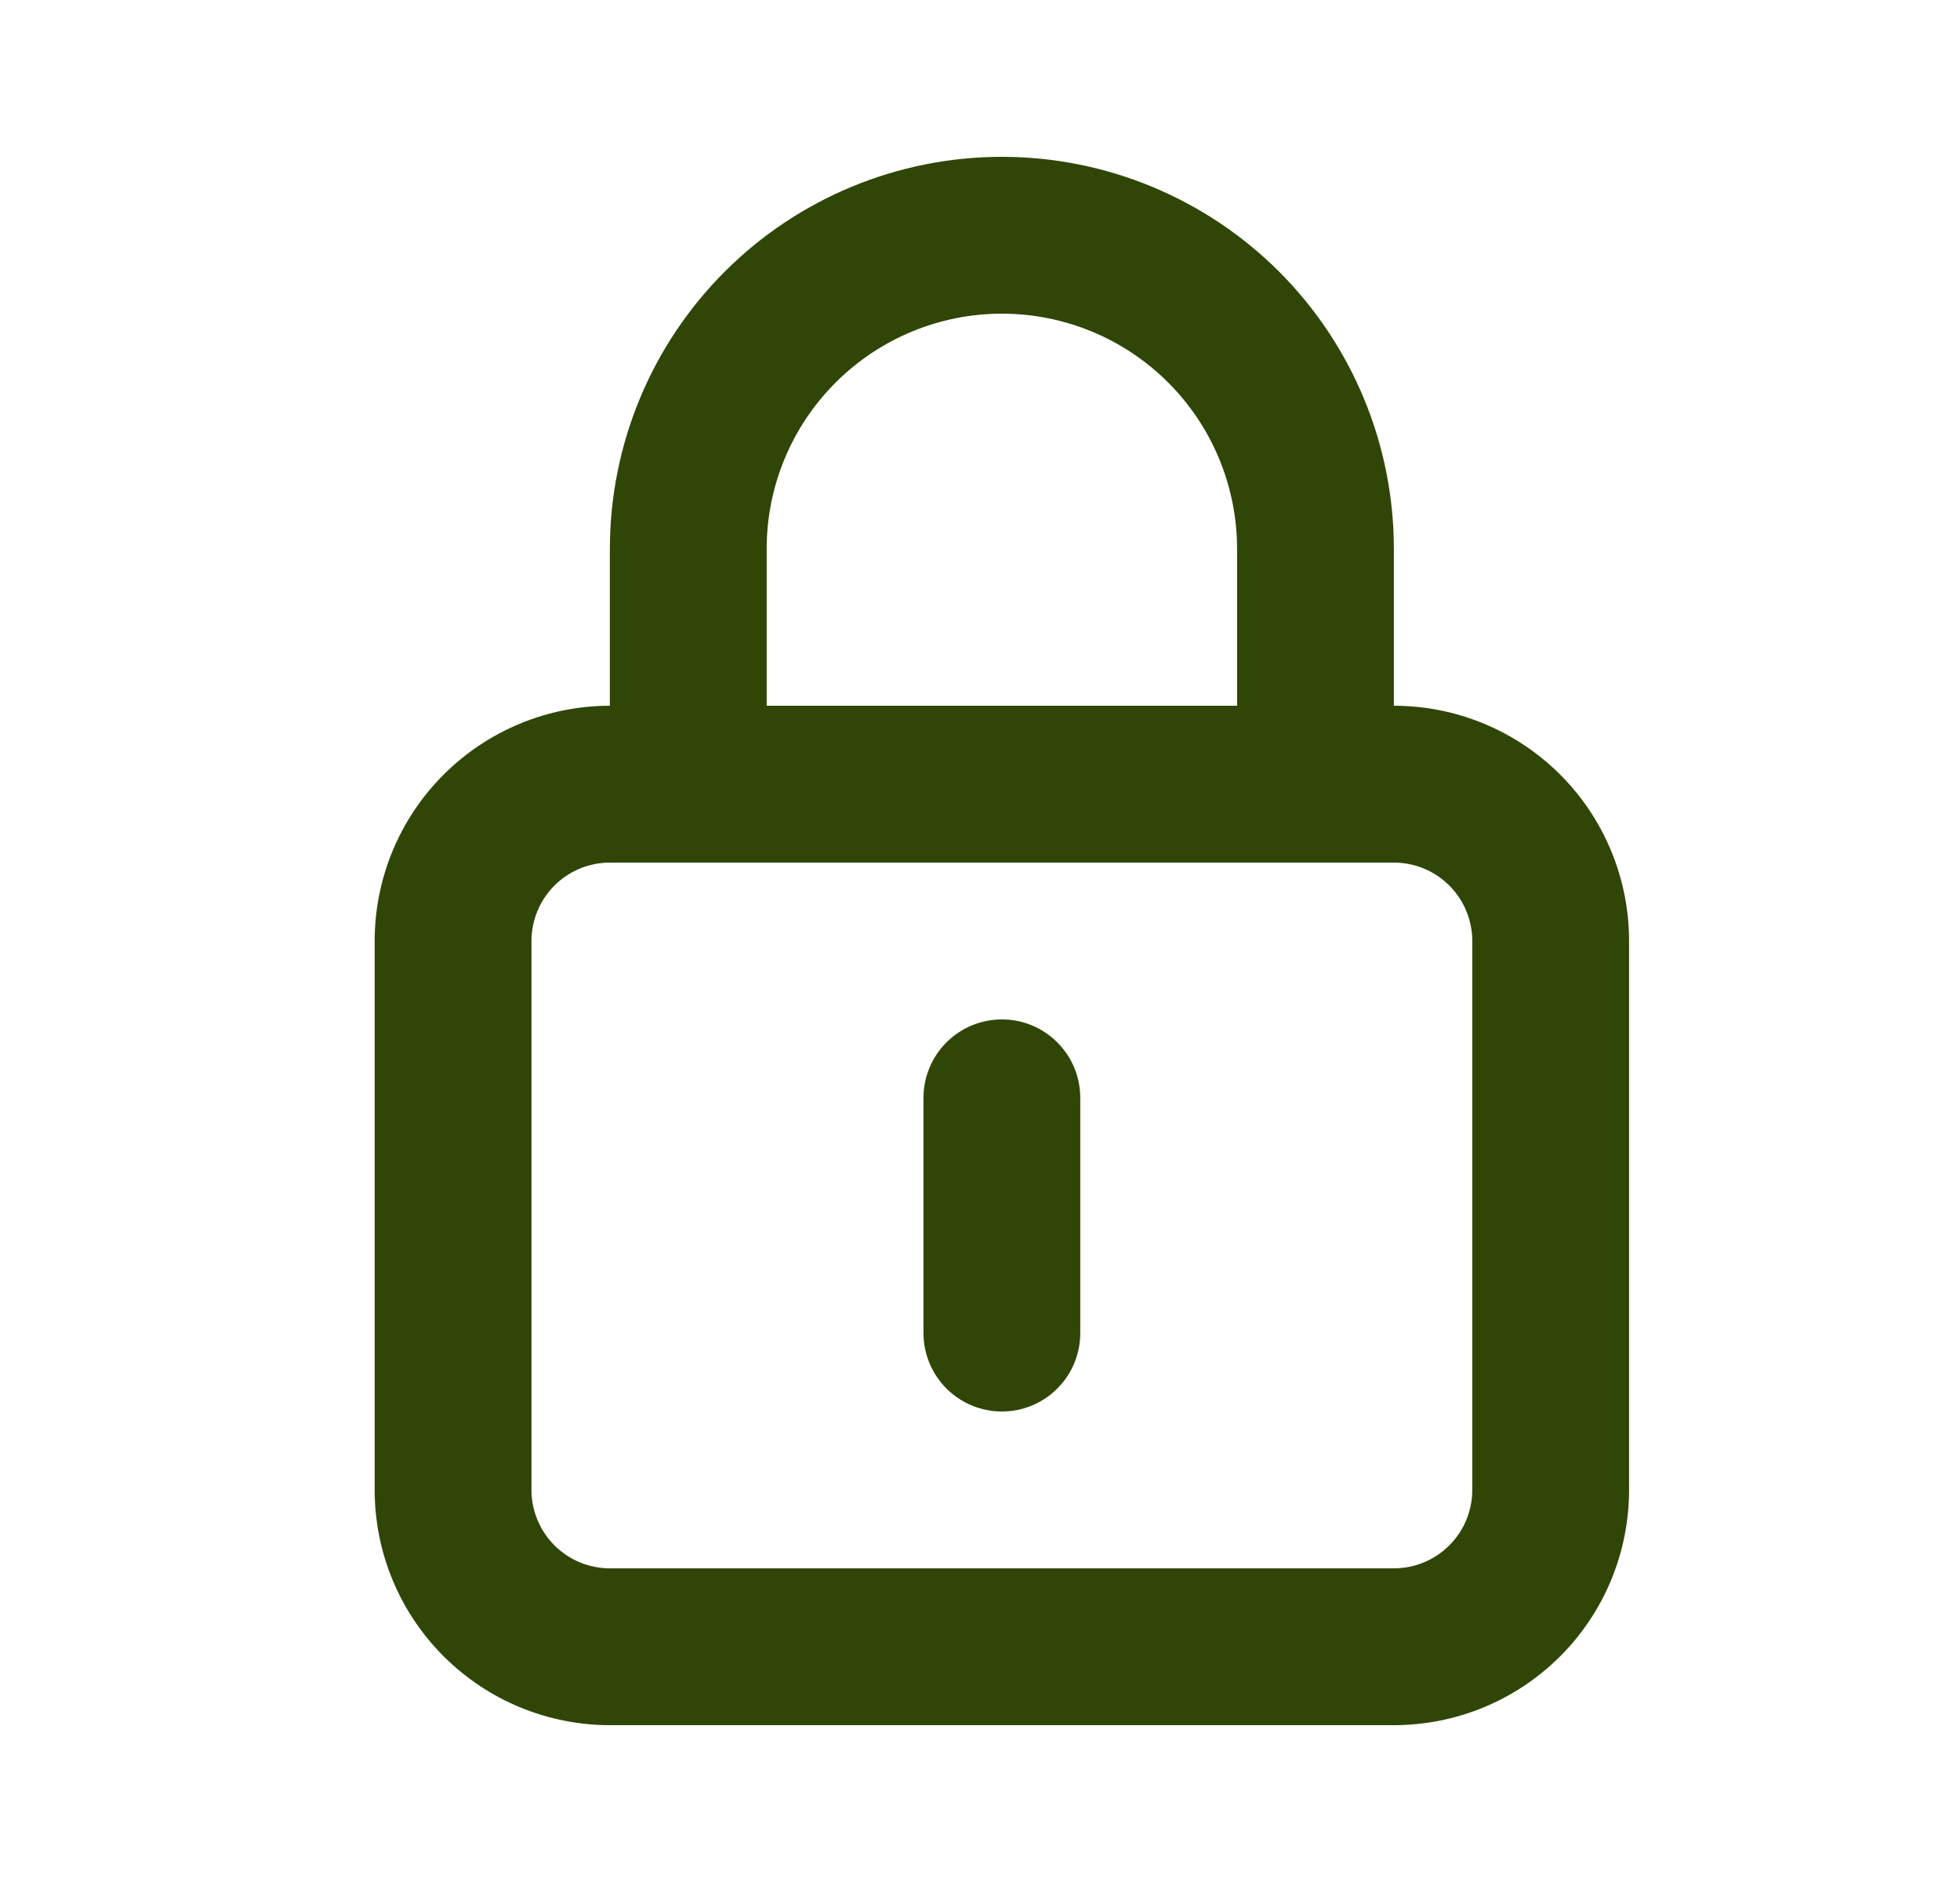 <svg width="25" height="24" viewBox="0 0 25 24" fill="none" xmlns="http://www.w3.org/2000/svg">
<path d="M12.779 13C12.514 13 12.26 13.105 12.072 13.293C11.885 13.48 11.779 13.735 11.779 14V17C11.779 17.265 11.885 17.52 12.072 17.707C12.26 17.895 12.514 18 12.779 18C13.044 18 13.299 17.895 13.486 17.707C13.674 17.52 13.779 17.265 13.779 17V14C13.779 13.735 13.674 13.48 13.486 13.293C13.299 13.105 13.044 13 12.779 13ZM17.779 9V7C17.779 5.674 17.253 4.402 16.315 3.464C15.377 2.527 14.105 2 12.779 2C11.453 2 10.181 2.527 9.244 3.464C8.306 4.402 7.779 5.674 7.779 7V9C6.984 9 6.221 9.316 5.658 9.879C5.095 10.441 4.779 11.204 4.779 12V19C4.779 19.796 5.095 20.559 5.658 21.121C6.221 21.684 6.984 22 7.779 22H17.779C18.575 22 19.338 21.684 19.901 21.121C20.463 20.559 20.779 19.796 20.779 19V12C20.779 11.204 20.463 10.441 19.901 9.879C19.338 9.316 18.575 9 17.779 9ZM9.779 7C9.779 6.204 10.095 5.441 10.658 4.879C11.221 4.316 11.984 4 12.779 4C13.575 4 14.338 4.316 14.901 4.879C15.463 5.441 15.779 6.204 15.779 7V9H9.779V7ZM18.779 19C18.779 19.265 18.674 19.52 18.486 19.707C18.299 19.895 18.044 20 17.779 20H7.779C7.514 20 7.26 19.895 7.072 19.707C6.885 19.52 6.779 19.265 6.779 19V12C6.779 11.735 6.885 11.48 7.072 11.293C7.26 11.105 7.514 11 7.779 11H17.779C18.044 11 18.299 11.105 18.486 11.293C18.674 11.48 18.779 11.735 18.779 12V19Z" fill="#304607"/>
</svg>
